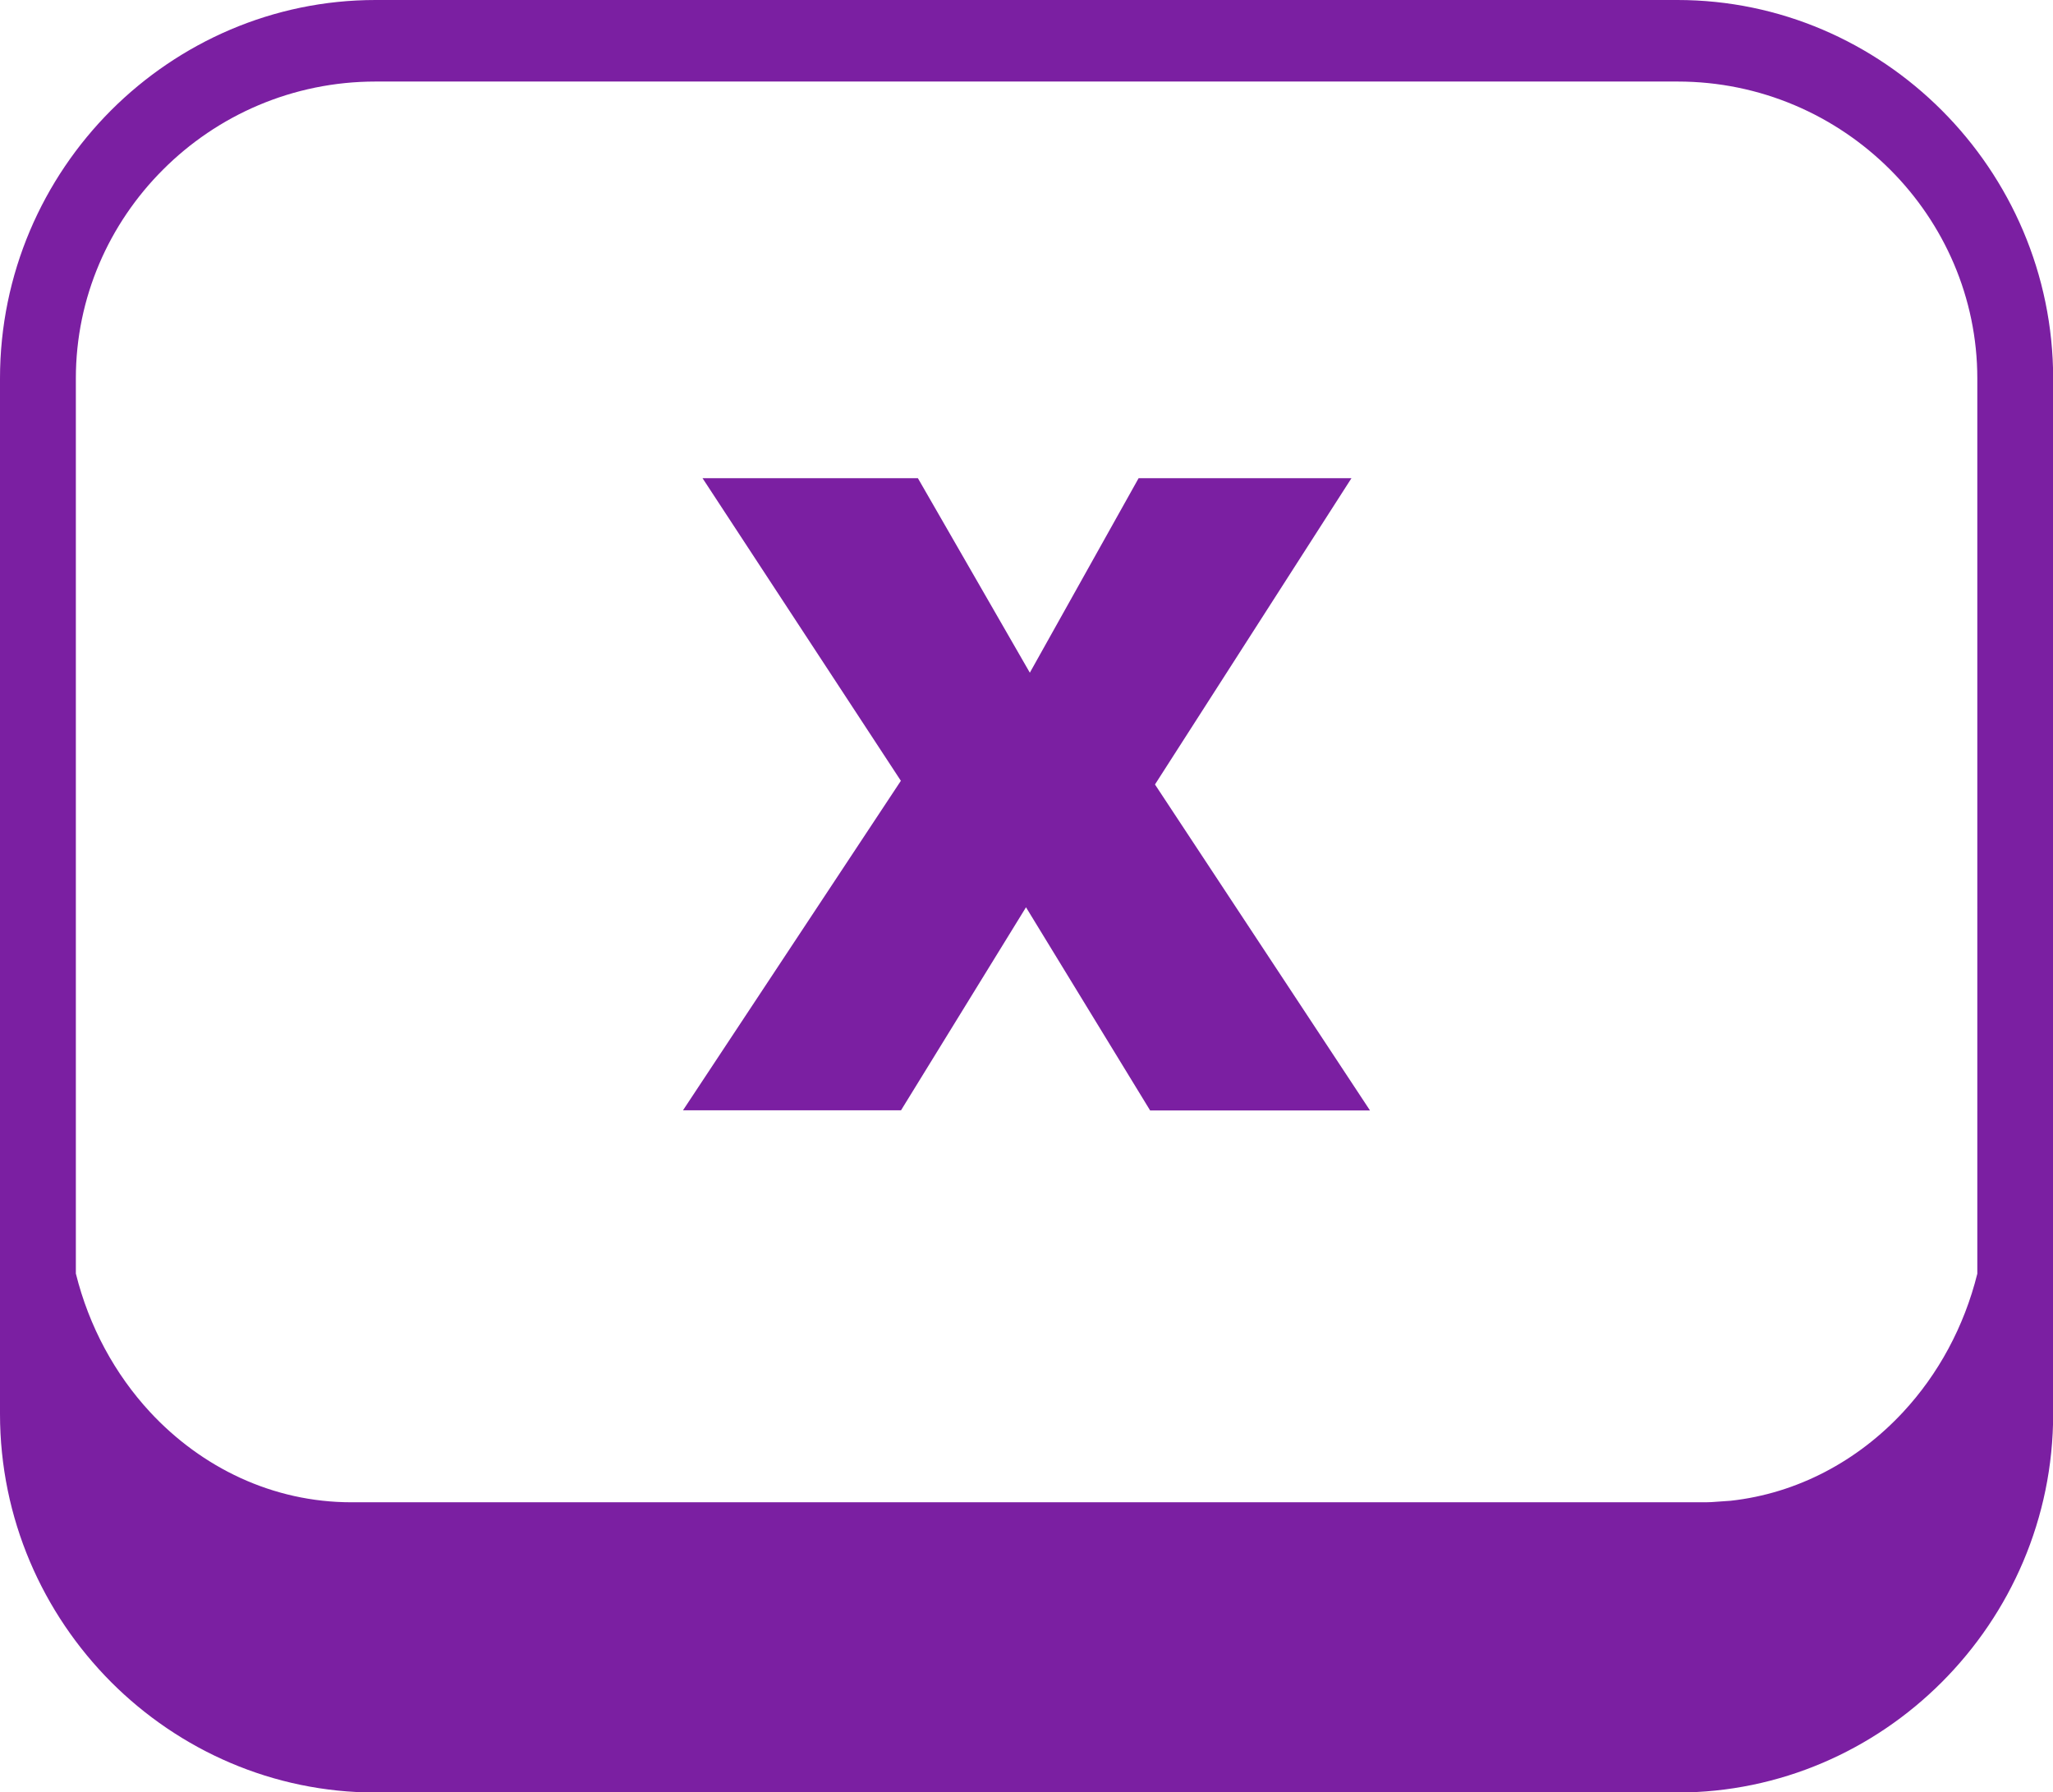 <?xml version="1.0" encoding="utf-8"?>
<svg version="1.1" xmlns="http://www.w3.org/2000/svg"
     viewBox="0 0 122.88 107.27">
  <g>
    <path fill="#7b1fa2" d="M22.48,0h77.92c6.15,0,11.75,2.53,15.82,6.6c4.11,4.11,6.67,9.8,6.67,16.06v61.96c0,6.26-2.55,11.94-6.67,16.06
      c-4.07,4.07-9.67,6.6-15.82,6.6H22.48c-6.15,0-11.75-2.53-15.82-6.6C2.55,96.56,0,90.88,0,84.62V22.65
      c0-6.26,2.55-11.95,6.66-16.06C10.73,2.53,16.33,0,22.48,0L22.48,0z M42.05,28.62h12.89l6.7,11.64l6.51-11.64h12.74L69.13,46.95
      L82,66.46H68.84L61.41,54.3l-7.48,12.15H40.88l13.04-19.72L42.05,28.62L42.05,28.62z M4.54,76.22c0.79,3.18,2.34,6.02,4.44,8.29
      c3.09,3.33,7.35,5.4,12.05,5.4h80.83c0.19,0,0.38,0,0.57-0.01l1.15-0.08c4.01-0.44,7.62-2.39,10.33-5.31
      c2.1-2.26,3.65-5.1,4.44-8.28V22.65c0-4.85-2-9.28-5.21-12.49c-3.26-3.26-7.76-5.28-12.73-5.28H22.48c-4.97,0-9.48,2.02-12.73,5.28
      c-3.22,3.22-5.21,7.64-5.21,12.49V76.22L4.54,76.22z"/>
  </g>
</svg>
